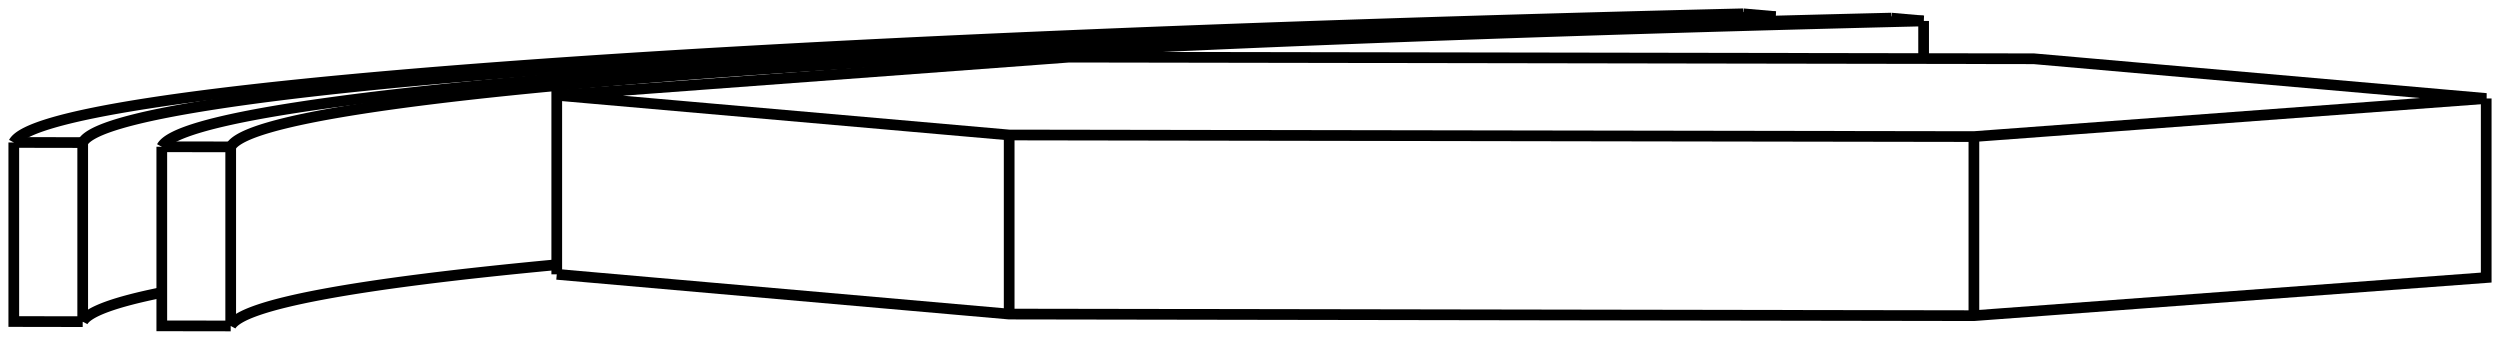 <svg version="1.1" xmlns="http://www.w3.org/2000/svg" viewBox="-99 -13.187 181.282 24.636" fill="none" stroke="black" stroke-width="0.6%" vector-effect="non-scaling-stroke">
    <path d="M -58.628 6.706 L -58.628 -6.279 L -25.822 -3.399 L 44.133 -3.283 L 81.282 -6.046 L 48.475 -8.926 L -21.48 -9.043 L -58.628 -6.279" />
    <path d="M -25.822 9.587 L -25.822 -3.399" />
    <path d="M -58.628 6.706 L -25.822 9.587 L 44.133 9.703 L 81.282 6.94 L 81.282 -6.046" />
    <path d="M 44.133 9.703 L 44.133 -3.283" />
    <path d="M -87.268 -2.545 A 232 10.806 0 0 1 38.143 -11.874" />
    <path d="M -87.268 -2.545 L -87.268 10.441 L -82.271 10.449" />
    <path d="M 40.487 -11.668 L 38.143 -11.874" />
    <path d="M 40.487 -11.668 L 40.487 -8.939" />
    <path d="M -87.268 -2.545 L -82.271 -2.536 L -82.271 10.449" />
    <path d="M -82.271 -2.536 A 227 10.573 0 0 1 40.487 -11.668" />
    <path d="M -58.628 6.007 A 227 10.573 180 0 0 -82.271 10.449" />
    <path d="M -98 -2.858 A 232 10.806 0 0 1 27.411 -12.187" />
    <path d="M -98 -2.858 L -98 10.128 L -93.003 10.137" />
    <path d="M 29.755 -11.981 L 27.411 -12.187" />
    <path d="M 29.755 -11.981 L 29.755 -11.662" />
    <path d="M -98 -2.858 L -93.003 -2.849 L -93.003 10.137" />
    <path d="M -93.003 -2.849 A 227 10.573 0 0 1 29.755 -11.981" />
    <path d="M -87.268 8.023 A 227 10.573 180 0 0 -93.003 10.137" />
</svg>